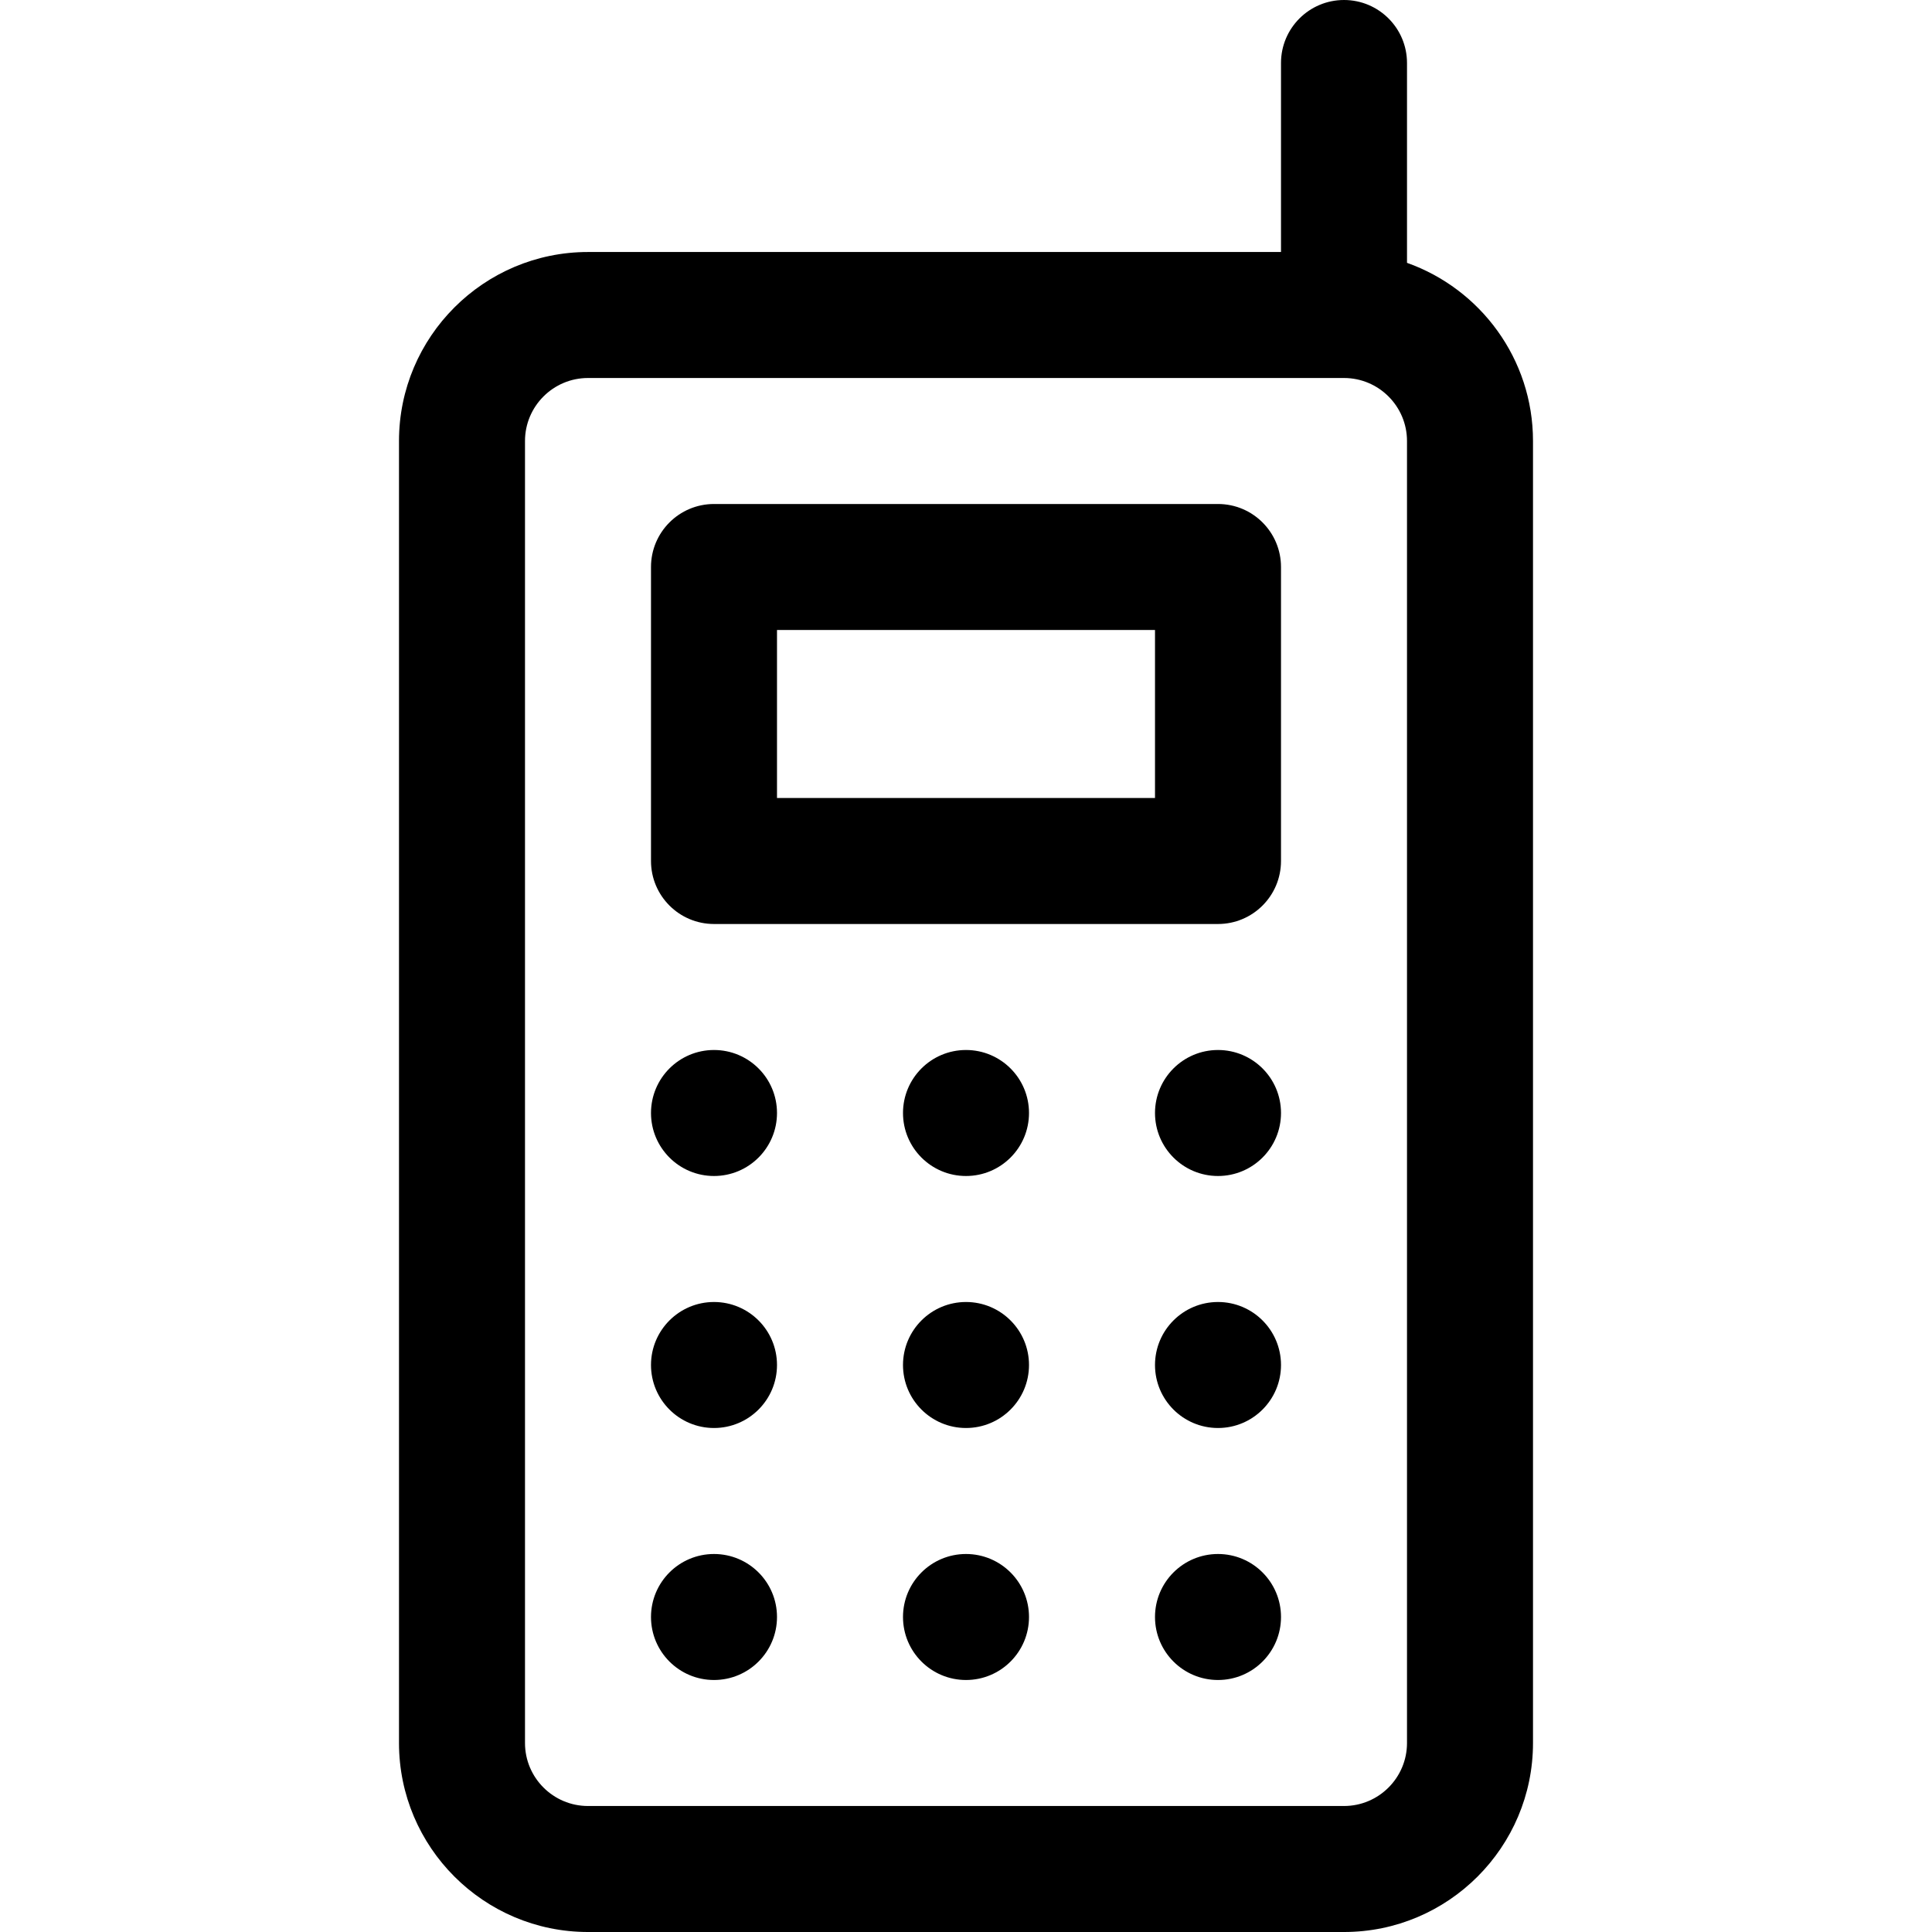 <?xml version="1.0" encoding="iso-8859-1"?>
<!-- Uploaded to: SVG Repo, www.svgrepo.com, Generator: SVG Repo Mixer Tools -->
<svg fill="#000000" height="800px" width="800px" version="1.1" id="Layer_1" xmlns="http://www.w3.org/2000/svg" xmlns:xlink="http://www.w3.org/1999/xlink" 
	 viewBox="0 0 512 512" xml:space="preserve">
<g>
	<g>
		<path d="M322.783,133.565H189.217c-9.22,0-16.696,7.475-16.696,16.696v77.913c0,9.22,7.475,16.696,16.696,16.696h133.565
			c9.22,0,16.696-7.475,16.696-16.696v-77.913C339.478,141.04,332.003,133.565,322.783,133.565z M306.087,211.478H205.913v-44.522
			h100.174V211.478z"/>
	</g>
</g>
<g>
	<g>
		<path d="M372.87,69.654V16.696C372.87,7.475,365.394,0,356.174,0c-9.22,0-16.696,7.475-16.696,16.696v50.087H155.826
			c-27.618,0-50.087,22.469-50.087,50.087v345.043c0,27.618,22.469,50.087,50.087,50.087h200.348
			c27.618,0,50.087-22.469,50.087-50.087V116.87C406.261,95.104,392.302,76.546,372.87,69.654z M372.87,461.913
			c0,9.206-7.49,16.696-16.696,16.696H155.826c-9.206,0-16.696-7.49-16.696-16.696V116.87c0-9.206,7.49-16.696,16.696-16.696
			h200.348c9.206,0,16.696,7.49,16.696,16.696V461.913z"/>
	</g>
</g>
<g>
	<g>
		<circle cx="189.217" cy="294.956" r="16.696"/>
	</g>
</g>
<g>
	<g>
		<circle cx="256" cy="294.956" r="16.696"/>
	</g>
</g>
<g>
	<g>
		<circle cx="322.783" cy="294.956" r="16.696"/>
	</g>
</g>
<g>
	<g>
		<circle cx="189.217" cy="361.739" r="16.696"/>
	</g>
</g>
<g>
	<g>
		<circle cx="256" cy="361.739" r="16.696"/>
	</g>
</g>
<g>
	<g>
		<circle cx="322.783" cy="361.739" r="16.696"/>
	</g>
</g>
<g>
	<g>
		<circle cx="189.217" cy="428.522" r="16.696"/>
	</g>
</g>
<g>
	<g>
		<circle cx="256" cy="428.522" r="16.696"/>
	</g>
</g>
<g>
	<g>
		<circle cx="322.783" cy="428.522" r="16.696"/>
	</g>
</g>
</svg>